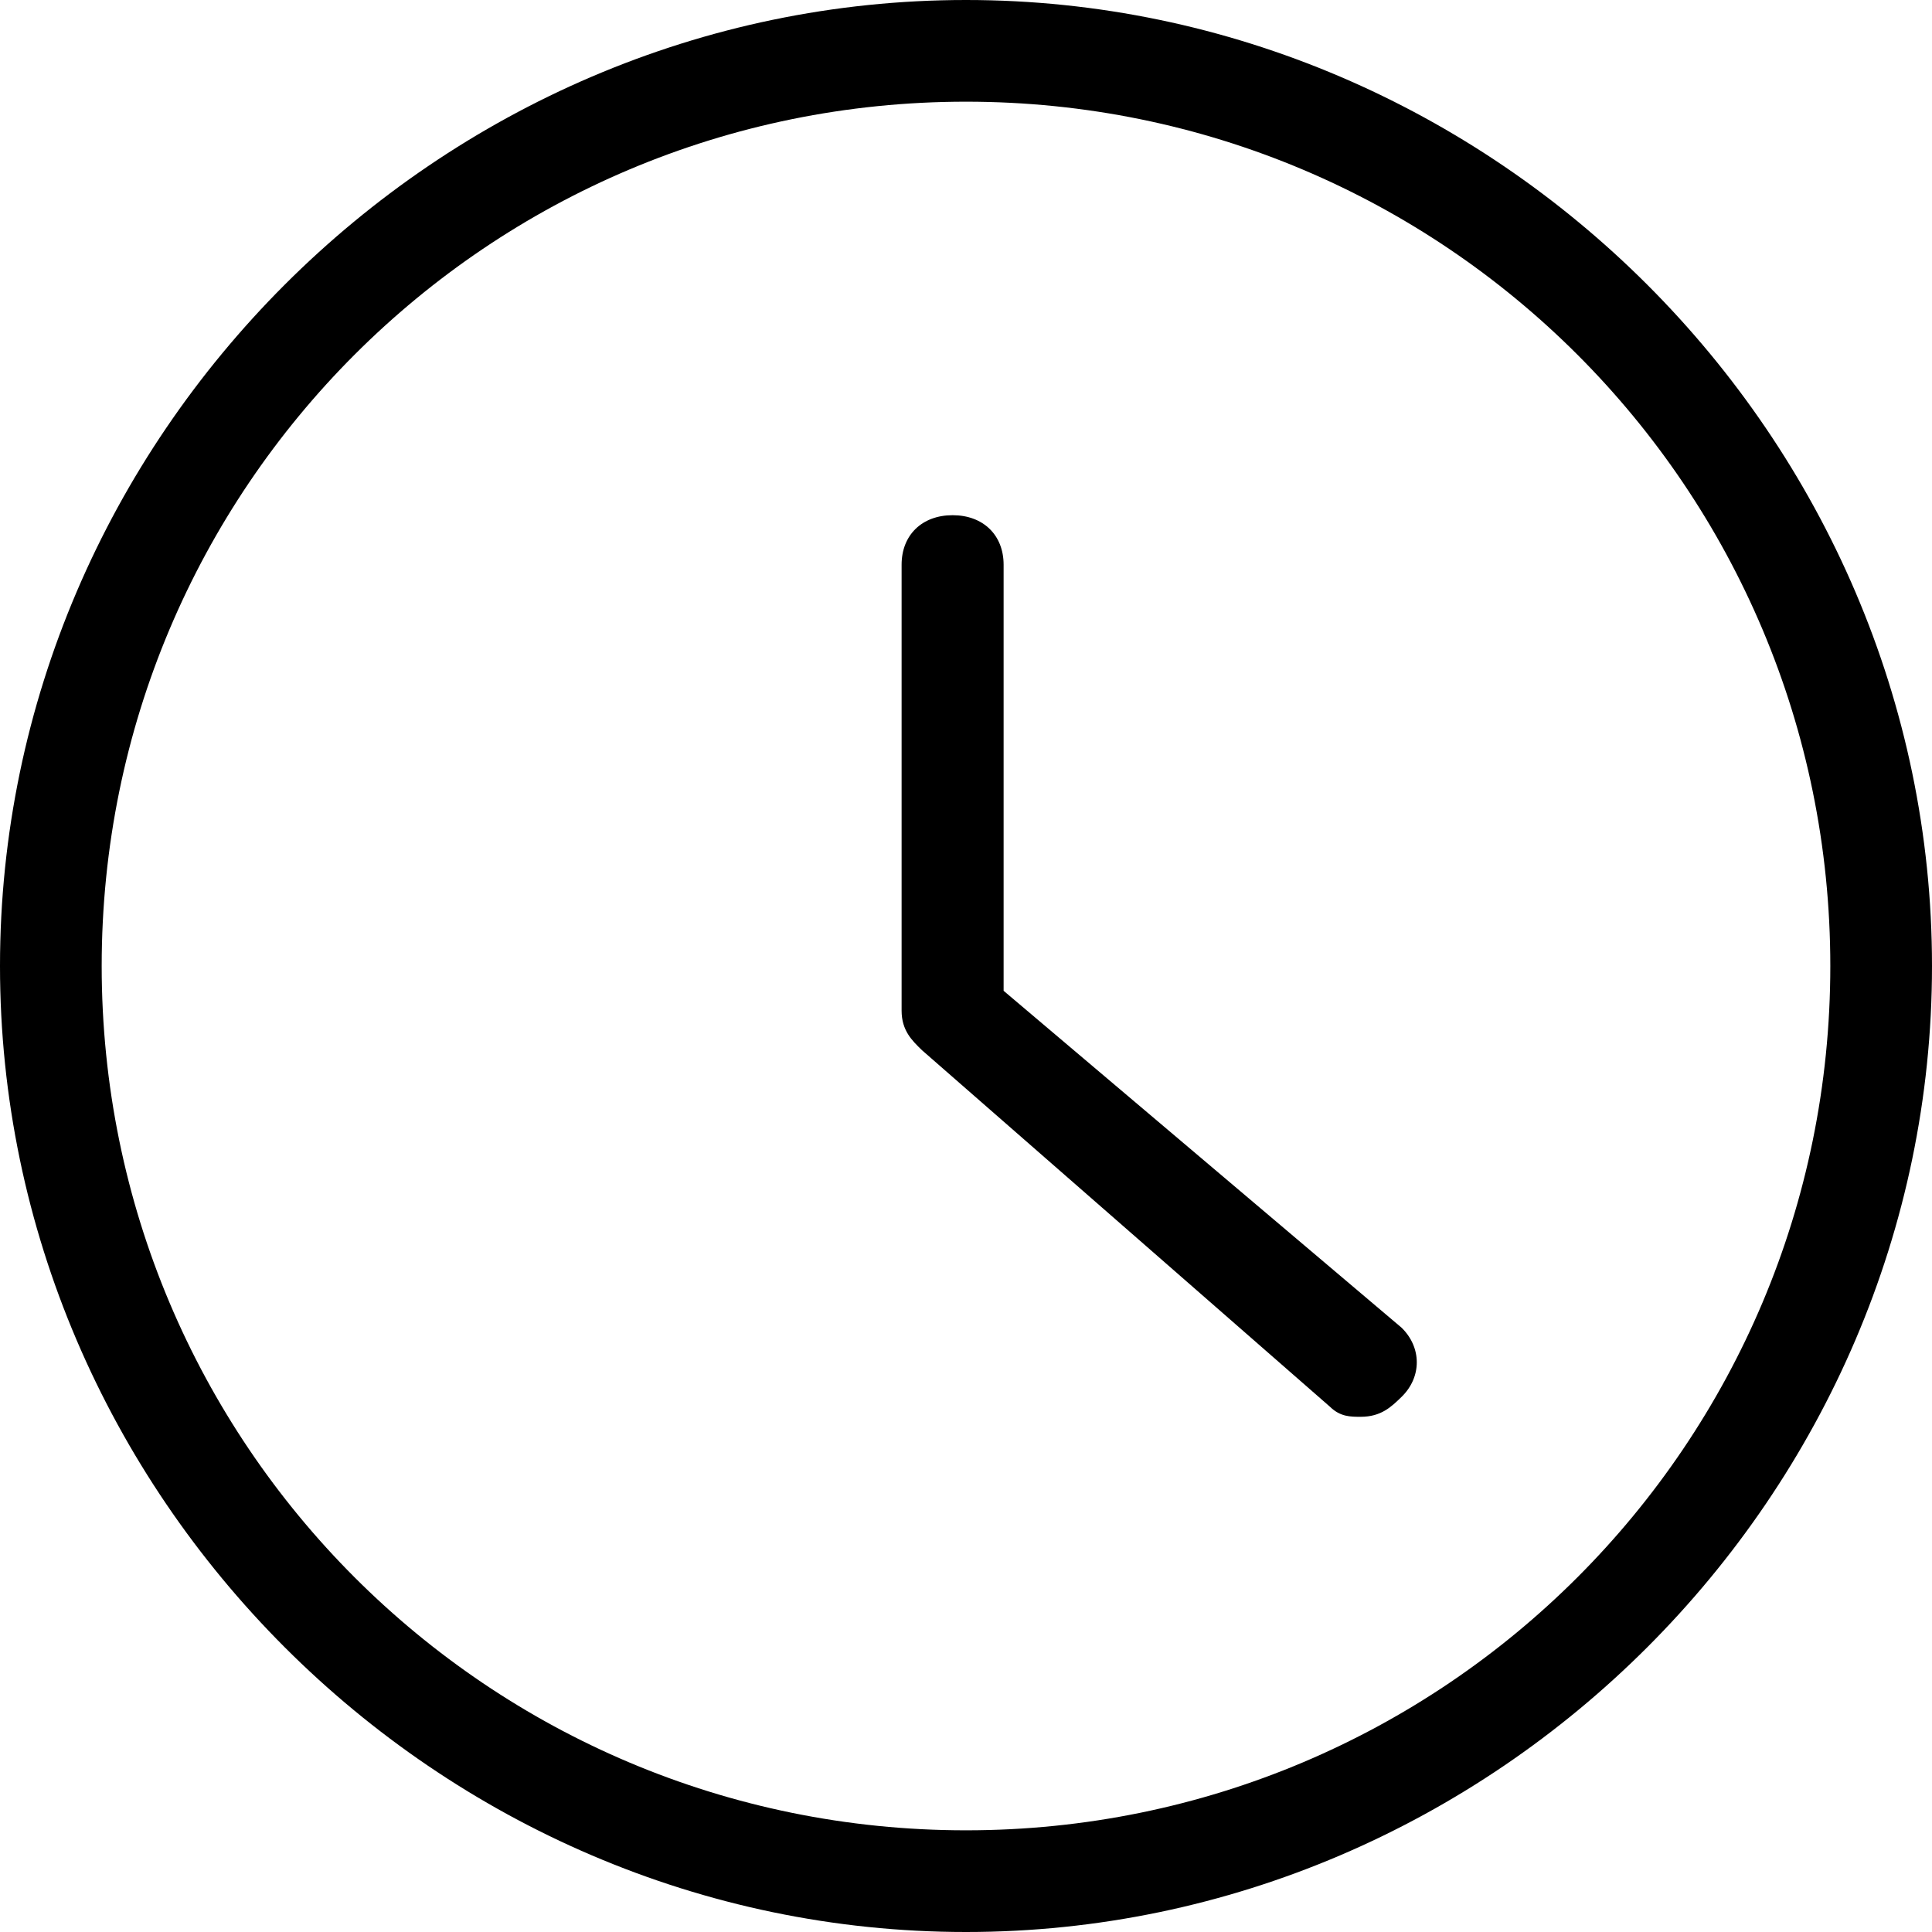 <svg width="30" height="30" viewBox="0 0 30 30" fill="none" xmlns="http://www.w3.org/2000/svg">
<path d="M15 30C6.789 30 0 23.21 0 15C0 6.789 6.789 0 15 0C23.21 0 30 6.789 30 15C30 23.21 23.21 30 15 30ZM15 1.579C7.579 1.579 1.579 7.579 1.579 15C1.579 22.421 7.579 28.421 15 28.421C22.421 28.421 28.421 22.421 28.421 15C28.421 7.579 22.421 1.579 15 1.579Z" fill="black"/>
<path d="M21.129 22C20.97 22 20.812 22 20.654 21.846L14.317 16.308C14.158 16.154 14 16 14 15.692V8.769C14 8.308 14.317 8 14.792 8C15.267 8 15.584 8.308 15.584 8.769V15.385L21.762 20.615C22.079 20.923 22.079 21.385 21.762 21.692C21.604 21.846 21.445 22 21.129 22Z" fill="black"/>
</svg>
